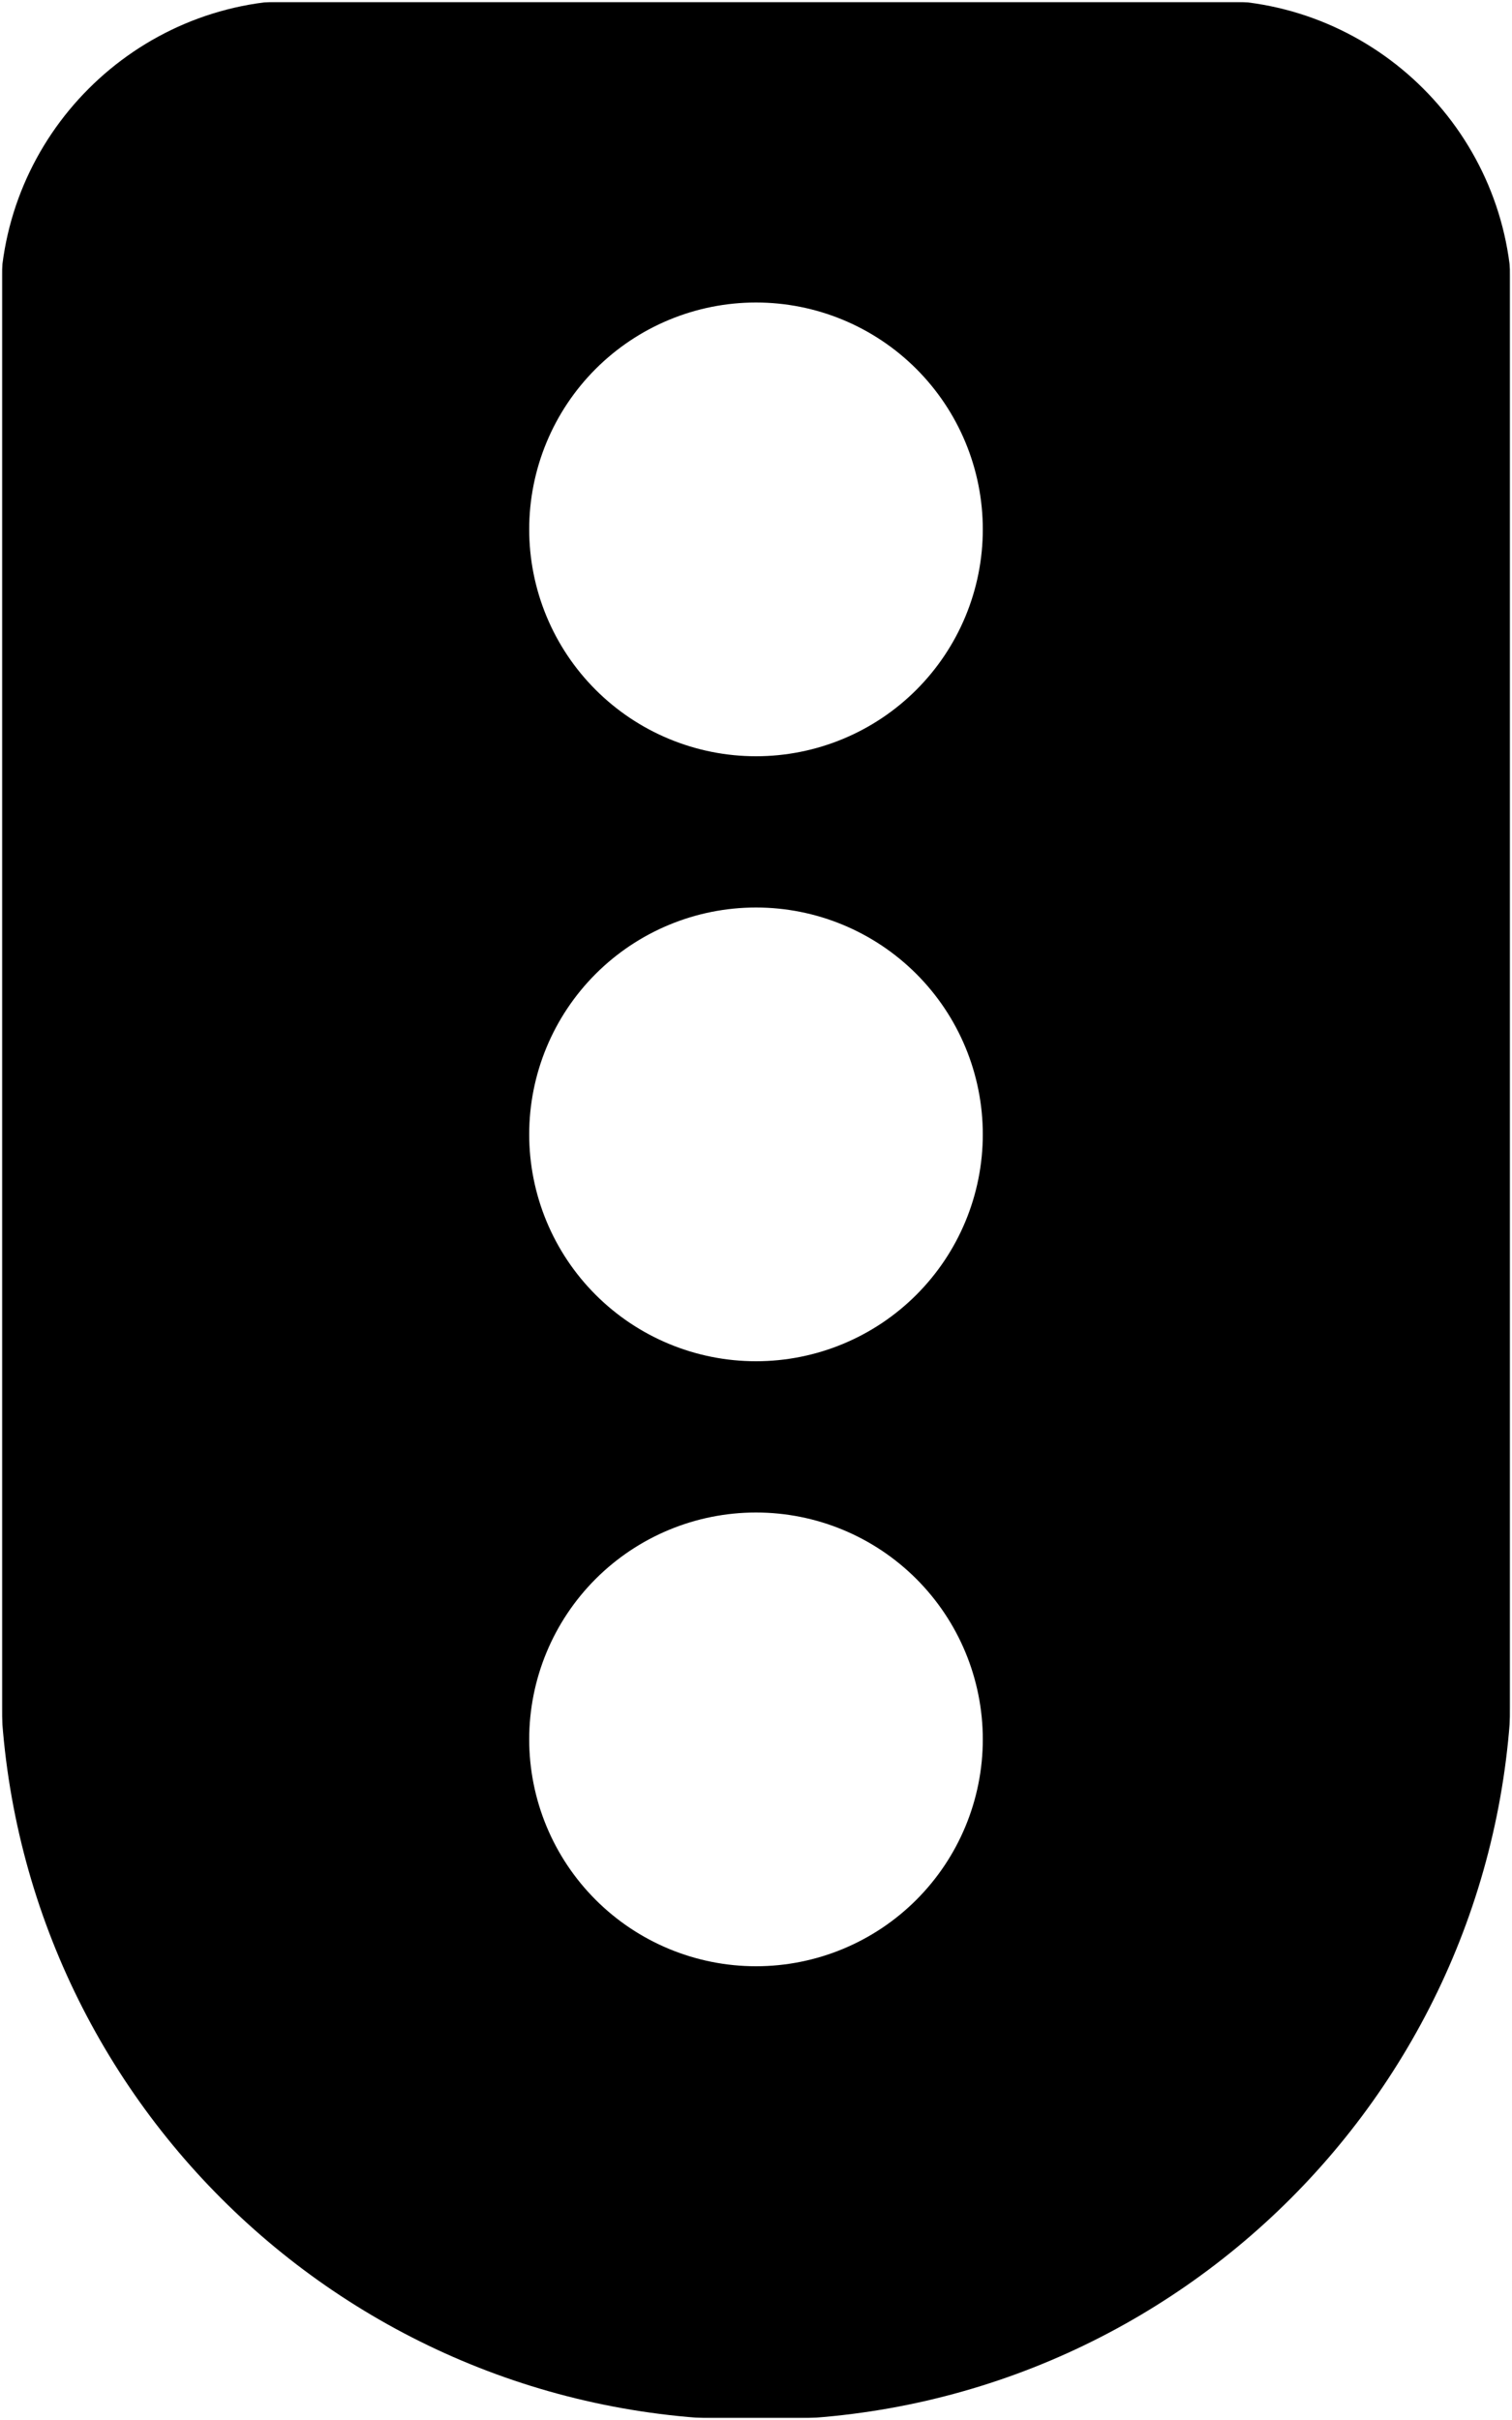 <svg width="320" height="512" viewBox="0 0 320 512" fill="none" xmlns="http://www.w3.org/2000/svg">
<g clip-path="url(#clip0_3932_50163)">
<mask id="mask0_3932_50163" style="mask-type:luminance" maskUnits="userSpaceOnUse" x="0" y="0" width="320" height="512">
<path d="M320 0H0V512H320V0Z" fill="white"/>
</mask>
<g mask="url(#mask0_3932_50163)">
<mask id="mask1_3932_50163" style="mask-type:luminance" maskUnits="userSpaceOnUse" x="0" y="0" width="320" height="512">
<path d="M320 0H0V512H320V0Z" fill="white"/>
</mask>
<g mask="url(#mask1_3932_50163)">
<mask id="mask2_3932_50163" style="mask-type:luminance" maskUnits="userSpaceOnUse" x="0" y="0" width="320" height="512">
<path d="M320 0H0V512H320V0Z" fill="white"/>
</mask>
<g mask="url(#mask2_3932_50163)">
<mask id="mask3_3932_50163" style="mask-type:luminance" maskUnits="userSpaceOnUse" x="0" y="0" width="320" height="512">
<path d="M320 0H0V512H320V0Z" fill="white"/>
</mask>
<g mask="url(#mask3_3932_50163)">
<mask id="mask4_3932_50163" style="mask-type:luminance" maskUnits="userSpaceOnUse" x="0" y="0" width="320" height="512">
<path d="M320 0H0V512H320V0Z" fill="white"/>
</mask>
<g mask="url(#mask4_3932_50163)">
<mask id="mask5_3932_50163" style="mask-type:luminance" maskUnits="userSpaceOnUse" x="0" y="0" width="320" height="512">
<path d="M320 0H0V512H320V0Z" fill="white"/>
</mask>
<g mask="url(#mask5_3932_50163)">
<mask id="mask6_3932_50163" style="mask-type:luminance" maskUnits="userSpaceOnUse" x="0" y="0" width="320" height="512">
<path d="M320 0H0V512H320V0Z" fill="white"/>
</mask>
<g mask="url(#mask6_3932_50163)">
<mask id="mask7_3932_50163" style="mask-type:luminance" maskUnits="userSpaceOnUse" x="0" y="0" width="320" height="512">
<path d="M320 0H0V512H320V0Z" fill="white"/>
</mask>
<g mask="url(#mask7_3932_50163)">
<mask id="mask8_3932_50163" style="mask-type:luminance" maskUnits="userSpaceOnUse" x="0" y="0" width="320" height="512">
<path d="M320 0H0V512H320V0Z" fill="white"/>
</mask>
<g mask="url(#mask8_3932_50163)">
<mask id="mask9_3932_50163" style="mask-type:luminance" maskUnits="userSpaceOnUse" x="0" y="0" width="320" height="512">
<path d="M320 0H0V512H320V0Z" fill="white"/>
</mask>
<g mask="url(#mask9_3932_50163)">
<mask id="mask10_3932_50163" style="mask-type:luminance" maskUnits="userSpaceOnUse" x="0" y="0" width="320" height="512">
<path d="M320 0H0V512H320V0Z" fill="white"/>
</mask>
<g mask="url(#mask10_3932_50163)">
<mask id="mask11_3932_50163" style="mask-type:luminance" maskUnits="userSpaceOnUse" x="0" y="0" width="320" height="512">
<path d="M320 0H0V512H320V0Z" fill="white"/>
</mask>
<g mask="url(#mask11_3932_50163)">
<mask id="mask12_3932_50163" style="mask-type:luminance" maskUnits="userSpaceOnUse" x="0" y="0" width="320" height="512">
<path d="M320 0H0V512H320V0Z" fill="white"/>
</mask>
<g mask="url(#mask12_3932_50163)">
<mask id="mask13_3932_50163" style="mask-type:luminance" maskUnits="userSpaceOnUse" x="0" y="0" width="320" height="512">
<path d="M320 0H0V512H320V0Z" fill="white"/>
</mask>
<g mask="url(#mask13_3932_50163)">
<path d="M64 0C28.7 0 0 28.7 0 64V352C0 440.4 71.6 512 160 512C248.4 512 320 440.4 320 352V64C320 28.7 291.3 0 256 0H64ZM160 416C147.27 416 135.061 410.943 126.059 401.941C117.057 392.939 112 380.73 112 368C112 355.27 117.057 343.061 126.059 334.059C135.061 325.057 147.27 320 160 320C172.73 320 184.939 325.057 193.941 334.059C202.943 343.061 208 355.27 208 368C208 380.73 202.943 392.939 193.941 401.941C184.939 410.943 172.73 416 160 416ZM208 240C208 252.73 202.943 264.939 193.941 273.941C184.939 282.943 172.73 288 160 288C147.27 288 135.061 282.943 126.059 273.941C117.057 264.939 112 252.73 112 240C112 227.27 117.057 215.061 126.059 206.059C135.061 197.057 147.27 192 160 192C172.73 192 184.939 197.057 193.941 206.059C202.943 215.061 208 227.27 208 240ZM160 160C153.697 160 147.455 158.758 141.631 156.346C135.808 153.934 130.516 150.398 126.059 145.941C121.602 141.484 118.066 136.192 115.654 130.369C113.242 124.545 112 118.303 112 112C112 105.697 113.242 99.455 115.654 93.631C118.066 87.808 121.602 82.516 126.059 78.059C130.516 73.602 135.808 70.066 141.631 67.654C147.455 65.242 153.697 64 160 64C166.303 64 172.545 65.242 178.369 67.654C184.192 70.066 189.484 73.602 193.941 78.059C198.398 82.516 201.934 87.808 204.346 93.631C206.758 99.455 208 105.697 208 112C208 118.303 206.758 124.545 204.346 130.369C201.934 136.192 198.398 141.484 193.941 145.941C189.484 150.398 184.192 153.934 178.369 156.346C172.545 158.758 166.303 160 160 160Z" fill="black"/>
</g>
</g>
</g>
</g>
</g>
</g>
</g>
</g>
</g>
</g>
</g>
</g>
</g>
</g>
</g>
<defs>
<clipPath id="clip0_3932_50163">
<rect width="320" height="512" fill="white"/>
</clipPath>
</defs>
</svg>
